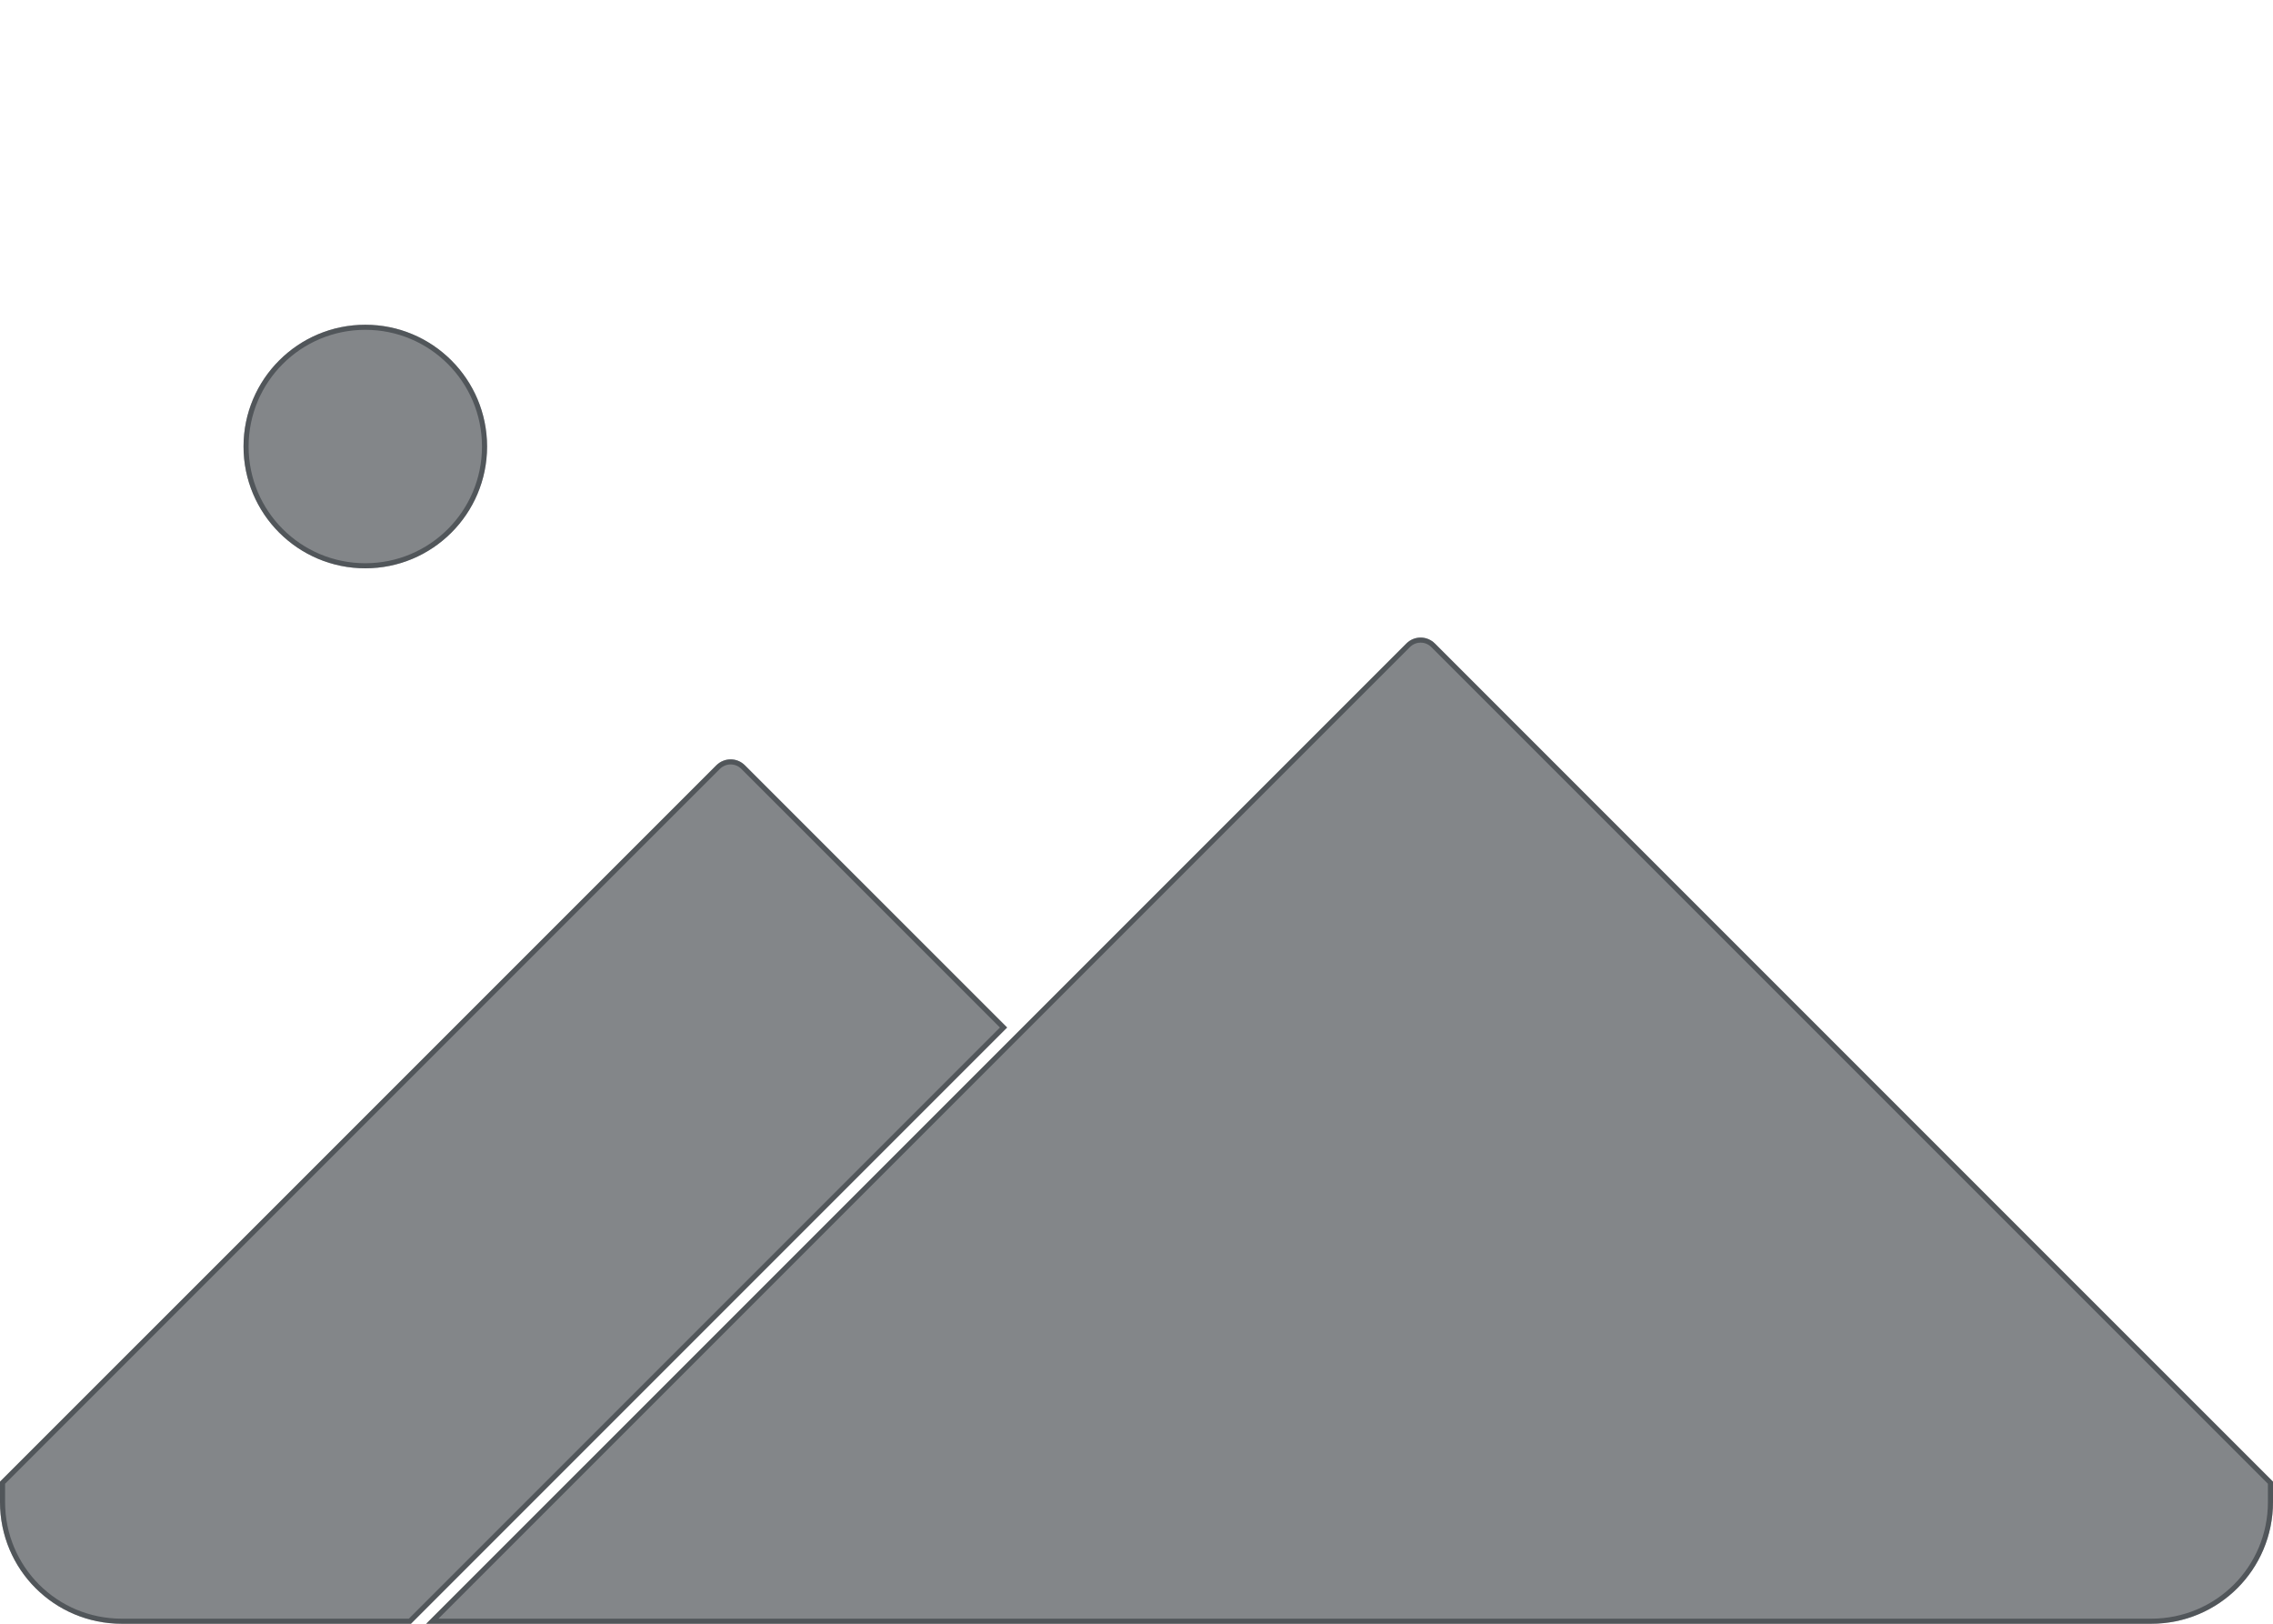 <?xml version="1.0" encoding="utf-8"?>
<svg height="160" version="1.1" viewBox="0 0 224 160" width="224" xmlns="http://www.w3.org/2000/svg" xmlns:svg="http://www.w3.org/2000/svg" xmlns:xlink="http://www.w3.org/1999/xlink">
 <namedview bordercolor="#666666" borderopacity="1.0" id="namedview-conformist" pagecolor="#ffffff" pageopacity="0.0" pageshadow="0" showgrid="true">
  <grid class="ColorScheme-Background" empspacing="4" fill="currentColor" opacity="0.6" type="xygrid"/>
 </namedview>
 <defs id="primary-definitions">
  <style class="ColorScheme-Background" fill="currentColor" opacity="0.6" type="text/css">
   .ColorScheme-Text           { color:#eff0f1; }
      .ColorScheme-Background     { color:#31363b; }
      .ColorScheme-Highlight      { color:#3daefd; }
      .ColorScheme-ViewBackground { color:#fcfcfc; }
      .ColorScheme-PositiveText   { color:#27ae60; }
      .ColorScheme-NeutralText    { color:#f67400; }
      .ColorScheme-NegativeText   { color:#da4453; }
  </style>
 </defs>
 <path class="ColorScheme-Background" d="M 36 32 C 29.373 32 24 37.373 24 44 C 24 50.627 29.373 56 36 56 C 42.627 56 48 50.627 48 44 C 48 37.373 42.627 32 36 32 z M 140 62.824 C 139.49 62.824 138.98 63.021 138.586 63.416 L 42 160 L 212 160 C 218.648 160 224 154.648 224 148 L 224 146 L 141.414 63.416 C 141.02 63.021 140.51 62.824 140 62.824 z M 72.002 74.826 C 71.493 74.827 70.983 75.024 70.586 75.416 L 0 146 L 0 148 C 0 154.648 5.352 160 12 160 L 40.5 160 L 99.25 101.25 L 73.414 75.416 C 73.02 75.021 72.511 74.825 72.002 74.826 z " fill="currentColor" opacity="0.6"/>
 <path class="ColorScheme-Background" d="M 36 32 C 29.373 32 24 37.373 24 44 C 24 50.627 29.373 56 36 56 C 42.627 56 48 50.627 48 44 C 48 37.373 42.627 32 36 32 z M 36 32.5 C 42.357 32.5 47.5 37.643 47.5 44 C 47.5 50.357 42.357 55.5 36 55.5 C 29.643 55.5 24.5 50.357 24.5 44 C 24.5 37.643 29.643 32.5 36 32.5 z M 140 62.824 C 139.49 62.824 138.98 63.021 138.586 63.416 L 42 160 L 212 160 C 218.648 160 224 154.648 224 148 L 224 146 L 141.414 63.416 C 141.02 63.021 140.51 62.824 140 62.824 z M 140 63.324 C 140.381 63.324 140.759 63.468 141.061 63.77 L 223.5 146.207 L 223.5 148 C 223.5 154.38 218.38 159.5 212 159.5 L 43.207 159.5 L 138.939 63.77 C 139.241 63.468 139.619 63.324 140 63.324 z M 72.002 74.826 C 71.493 74.827 70.983 75.024 70.586 75.416 L 0 146 L 0 148 C 0 154.648 5.352 160 12 160 L 40.5 160 L 99.25 101.25 L 73.414 75.416 C 73.02 75.021 72.511 74.825 72.002 74.826 z M 72.002 75.326 C 72.382 75.326 72.759 75.468 73.061 75.77 L 98.543 101.25 L 40.293 159.5 L 12 159.5 C 5.62 159.5 0.5 154.38 0.5 148 L 0.5 146.207 L 70.938 75.771 L 70.939 75.77 C 71.244 75.47 71.623 75.327 72.002 75.326 z " fill="currentColor" opacity="0.6"/>
</svg>